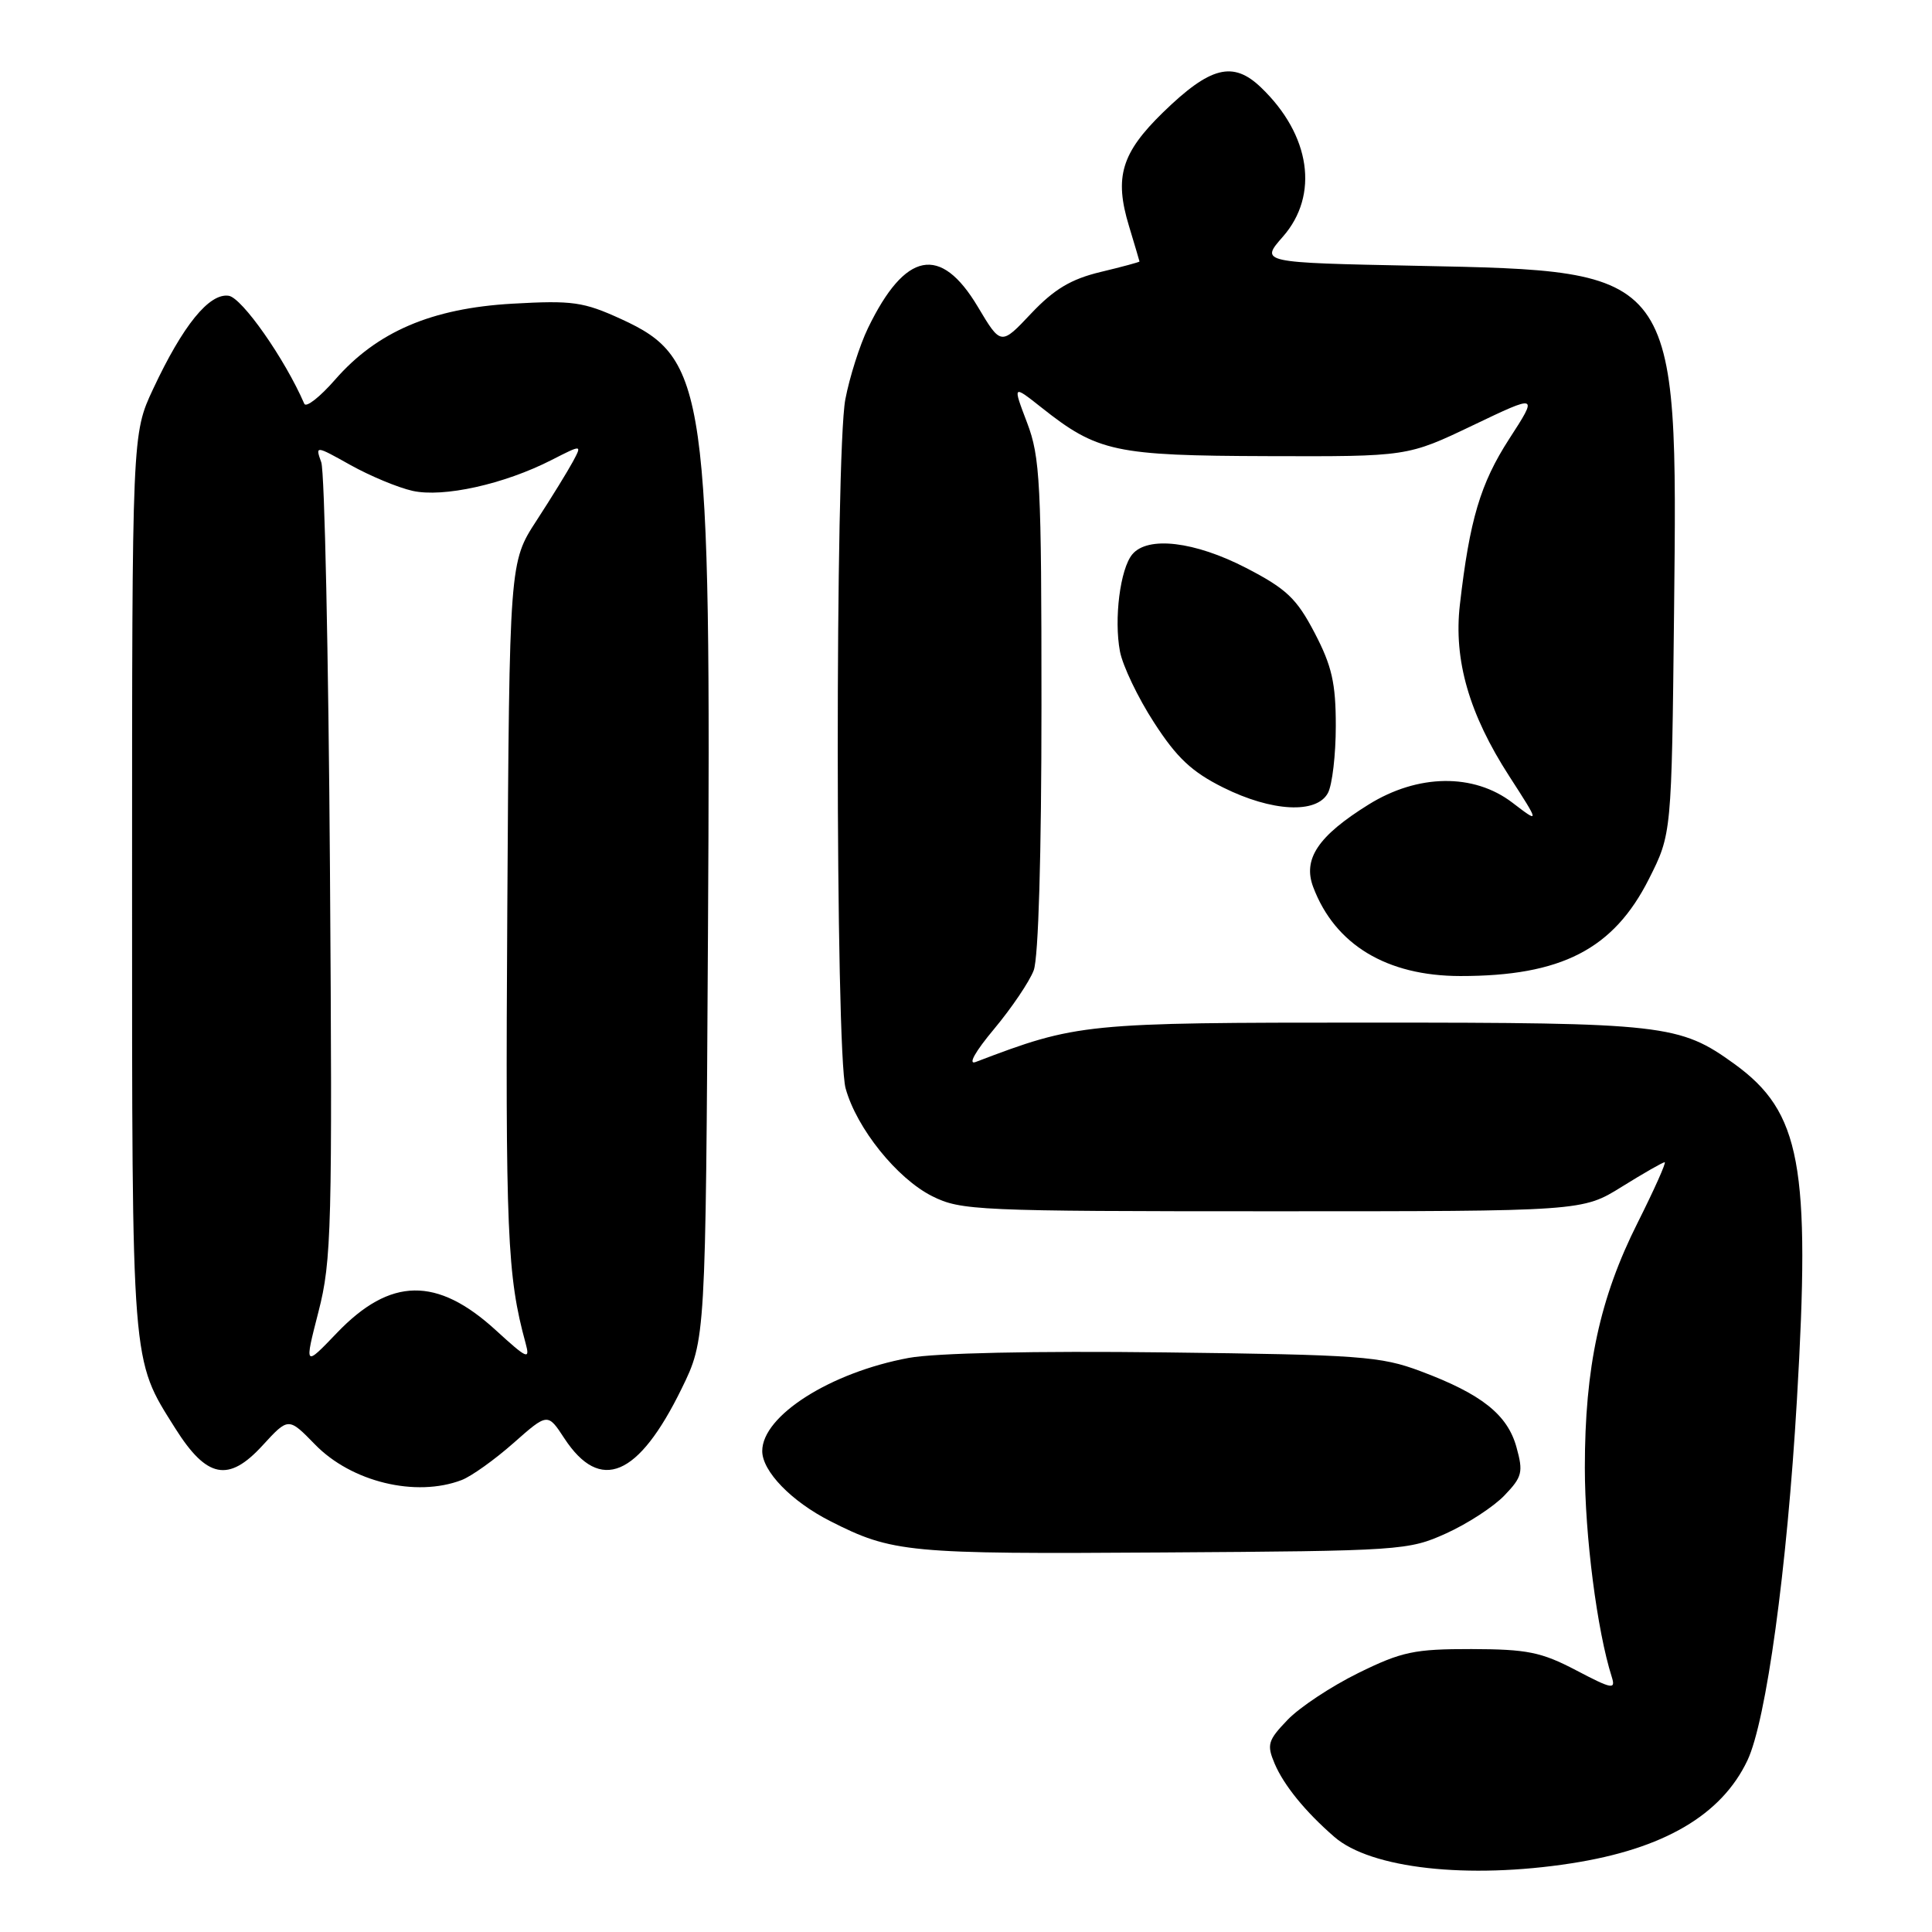 <?xml version="1.0" encoding="UTF-8" standalone="no"?>
<!DOCTYPE svg PUBLIC "-//W3C//DTD SVG 1.1//EN" "http://www.w3.org/Graphics/SVG/1.1/DTD/svg11.dtd" >
<svg xmlns="http://www.w3.org/2000/svg" xmlns:xlink="http://www.w3.org/1999/xlink" version="1.1" viewBox="0 0 256 256">
 <g >
 <path fill="currentColor"
d=" M 208.21 246.90 C 220.42 245.01 228.10 240.52 231.54 233.27 C 234.03 228.03 236.79 207.94 238.10 185.50 C 239.93 154.39 238.62 147.36 229.82 140.98 C 222.56 135.73 220.56 135.50 181.50 135.50 C 143.54 135.50 142.78 135.58 129.28 140.72 C 128.22 141.12 129.21 139.35 131.72 136.35 C 134.04 133.57 136.40 130.08 136.97 128.58 C 137.60 126.92 138.00 113.31 138.00 93.45 C 138.00 63.96 137.83 60.57 136.09 56.00 C 134.18 50.98 134.18 50.98 138.00 54.00 C 145.43 59.89 147.74 60.38 168.00 60.44 C 186.50 60.50 186.50 60.50 195.16 56.36 C 203.82 52.22 203.82 52.22 199.97 58.17 C 196.16 64.07 194.73 68.88 193.44 80.14 C 192.60 87.47 194.67 94.63 199.99 102.86 C 204.04 109.14 204.04 109.14 200.39 106.35 C 195.27 102.44 187.88 102.54 181.34 106.61 C 174.65 110.77 172.60 113.83 174.01 117.55 C 176.89 125.18 183.75 129.32 193.50 129.33 C 206.88 129.34 213.79 125.79 218.49 116.47 C 221.50 110.50 221.50 110.50 221.82 81.21 C 222.31 35.64 222.52 35.93 187.74 35.22 C 166.97 34.80 166.97 34.80 169.99 31.36 C 174.82 25.86 173.66 17.88 167.09 11.59 C 163.38 8.03 160.37 8.80 154.10 14.90 C 148.59 20.27 147.63 23.47 149.59 29.93 C 150.35 32.45 150.98 34.57 150.99 34.65 C 151.00 34.73 148.67 35.36 145.83 36.04 C 141.92 36.98 139.69 38.31 136.64 41.53 C 132.63 45.79 132.63 45.79 129.56 40.64 C 124.63 32.38 119.94 33.30 115.01 43.48 C 113.92 45.73 112.57 49.98 112.01 52.92 C 110.65 60.12 110.68 139.30 112.05 144.22 C 113.51 149.51 118.86 156.16 123.52 158.50 C 127.31 160.40 129.49 160.50 168.59 160.50 C 209.68 160.50 209.68 160.50 214.90 157.25 C 217.78 155.46 220.33 154.00 220.58 154.00 C 220.82 154.00 219.21 157.60 217.00 162.01 C 211.98 171.99 210.00 181.17 210.00 194.48 C 210.00 203.46 211.62 216.09 213.57 222.21 C 214.11 223.92 213.60 223.82 208.84 221.32 C 204.22 218.90 202.35 218.53 194.98 218.51 C 187.40 218.50 185.74 218.85 179.97 221.69 C 176.40 223.45 172.18 226.24 170.60 227.90 C 168.00 230.61 167.83 231.17 168.90 233.70 C 170.13 236.58 172.97 240.07 176.81 243.40 C 181.63 247.59 194.50 249.03 208.21 246.90 Z  M 191.63 203.18 C 194.46 201.90 197.93 199.64 199.36 198.14 C 201.70 195.70 201.86 195.07 200.94 191.76 C 199.75 187.44 196.31 184.71 188.23 181.69 C 182.96 179.71 180.22 179.51 154.35 179.20 C 137.11 178.99 123.95 179.28 120.41 179.93 C 110.04 181.85 101.00 187.59 101.00 192.27 C 101.00 194.95 104.86 198.94 110.00 201.55 C 118.23 205.74 120.28 205.94 154.00 205.71 C 185.63 205.51 186.64 205.44 191.63 203.18 Z  M 61.18 196.11 C 62.46 195.62 65.54 193.42 68.03 191.22 C 72.57 187.21 72.57 187.21 74.78 190.59 C 79.54 197.84 84.59 195.70 90.31 184.02 C 93.50 177.50 93.50 177.50 93.81 123.64 C 94.23 51.64 93.64 47.47 82.31 42.28 C 77.30 39.99 75.87 39.79 67.89 40.24 C 57.18 40.85 49.94 43.96 44.40 50.31 C 42.39 52.61 40.56 54.05 40.32 53.50 C 37.75 47.56 32.07 39.45 30.30 39.19 C 27.72 38.82 24.24 43.10 20.29 51.54 C 17.50 57.50 17.50 57.50 17.50 117.00 C 17.50 181.64 17.37 179.95 23.22 189.26 C 27.40 195.89 30.27 196.46 34.78 191.54 C 38.22 187.79 38.22 187.79 41.73 191.39 C 46.56 196.37 55.11 198.44 61.18 196.11 Z  M 175.96 105.07 C 176.53 104.00 177.00 100.00 177.00 96.18 C 177.00 90.51 176.48 88.24 174.20 83.87 C 171.81 79.30 170.48 78.03 165.11 75.25 C 158.31 71.74 152.08 70.99 150.03 73.46 C 148.43 75.39 147.59 82.01 148.40 86.32 C 148.76 88.21 150.78 92.45 152.91 95.73 C 155.92 100.40 157.92 102.28 162.08 104.35 C 168.52 107.56 174.47 107.87 175.96 105.07 Z  M 42.20 173.81 C 43.94 167.03 44.05 162.80 43.72 115.00 C 43.52 86.67 43.01 62.49 42.57 61.26 C 41.77 59.02 41.79 59.02 46.44 61.62 C 49.02 63.06 52.71 64.60 54.66 65.04 C 58.73 65.95 66.79 64.17 73.09 60.95 C 77.13 58.89 77.13 58.89 75.91 61.17 C 75.24 62.41 73.08 65.93 71.10 68.97 C 67.50 74.50 67.50 74.50 67.22 120.50 C 66.96 163.43 67.20 169.05 69.65 178.00 C 70.26 180.24 69.86 180.07 65.72 176.28 C 57.91 169.13 51.72 169.23 44.65 176.61 C 40.32 181.13 40.32 181.13 42.20 173.81 Z "/>
</g>
</svg>